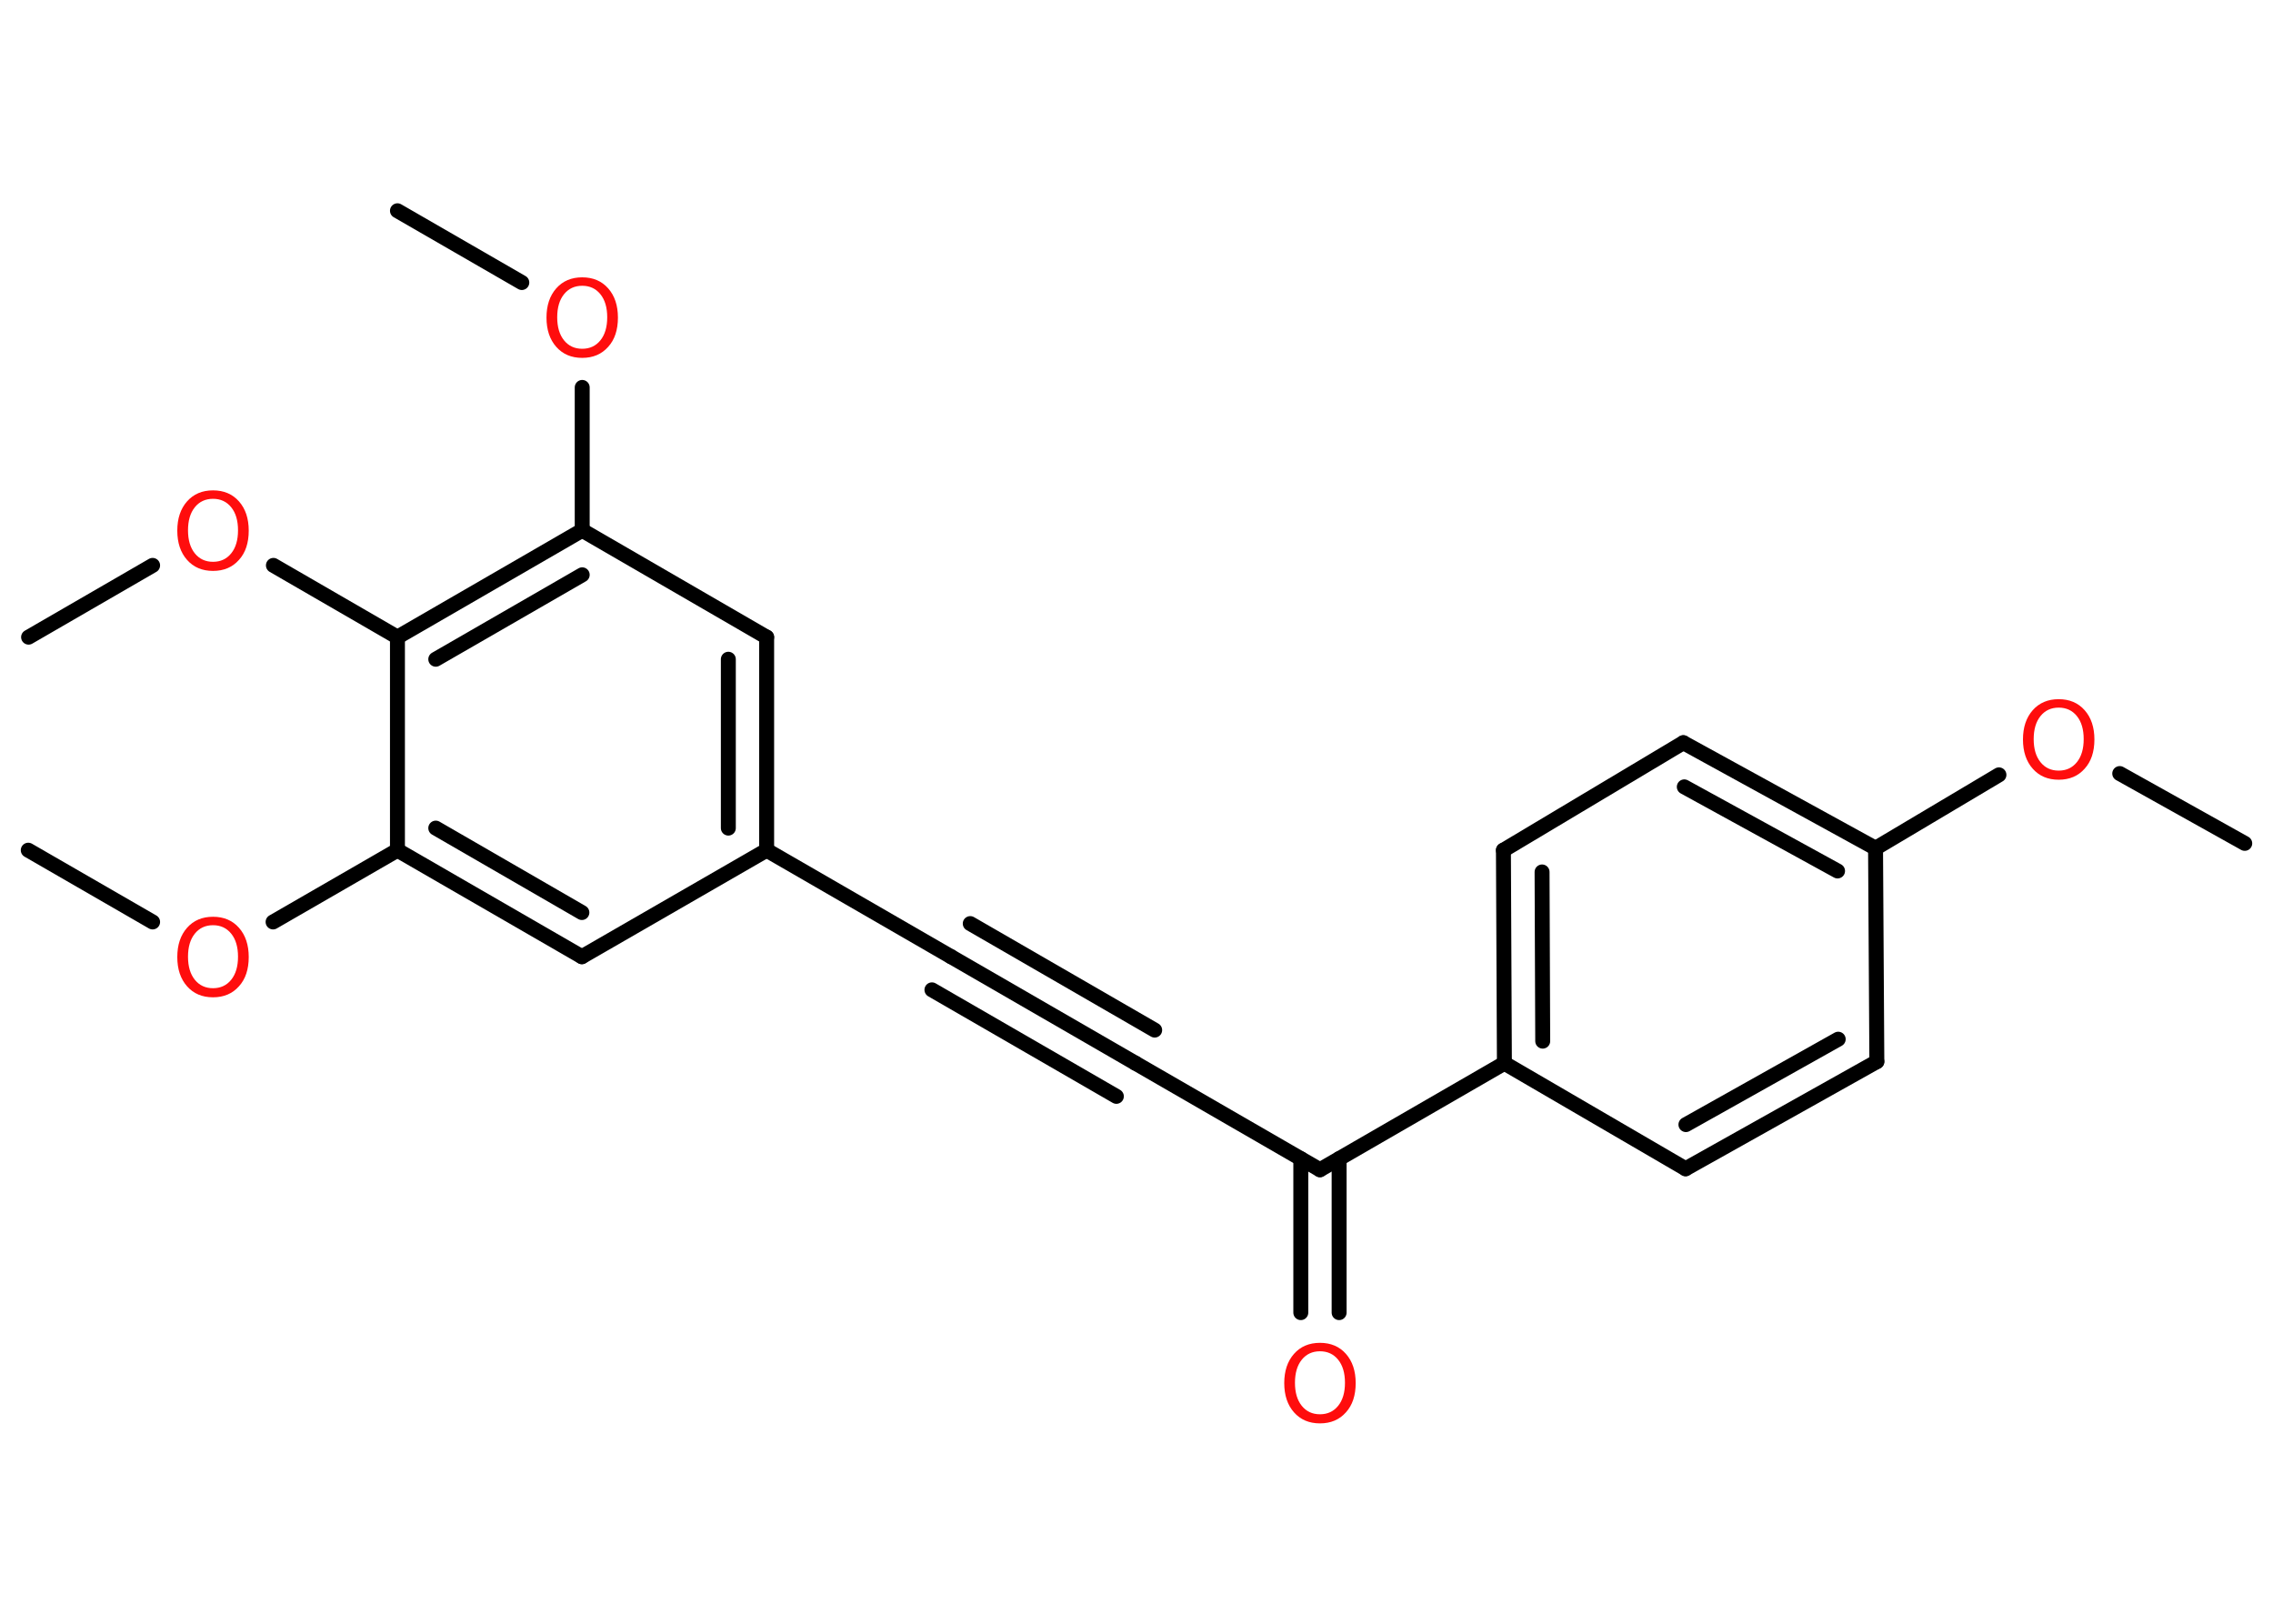 <?xml version='1.0' encoding='UTF-8'?>
<!DOCTYPE svg PUBLIC "-//W3C//DTD SVG 1.1//EN" "http://www.w3.org/Graphics/SVG/1.1/DTD/svg11.dtd">
<svg version='1.2' xmlns='http://www.w3.org/2000/svg' xmlns:xlink='http://www.w3.org/1999/xlink' width='70.0mm' height='50.0mm' viewBox='0 0 70.0 50.0'>
  <desc>Generated by the Chemistry Development Kit (http://github.com/cdk)</desc>
  <g stroke-linecap='round' stroke-linejoin='round' stroke='#000000' stroke-width='.46' fill='#FF0D0D'>
    <rect x='.0' y='.0' width='70.0' height='50.0' fill='#FFFFFF' stroke='none'/>
    <g id='mol1' class='mol'>
      <line id='mol1bnd1' class='bond' x1='69.13' y1='25.97' x2='65.28' y2='23.82'/>
      <line id='mol1bnd2' class='bond' x1='61.56' y1='23.86' x2='57.76' y2='26.12'/>
      <g id='mol1bnd3' class='bond'>
        <line x1='57.76' y1='26.12' x2='51.84' y2='22.87'/>
        <line x1='56.59' y1='26.82' x2='51.87' y2='24.23'/>
      </g>
      <line id='mol1bnd4' class='bond' x1='51.84' y1='22.87' x2='46.3' y2='26.18'/>
      <g id='mol1bnd5' class='bond'>
        <line x1='46.3' y1='26.18' x2='46.33' y2='32.74'/>
        <line x1='47.49' y1='26.85' x2='47.51' y2='32.06'/>
      </g>
      <line id='mol1bnd6' class='bond' x1='46.33' y1='32.74' x2='40.65' y2='36.02'/>
      <g id='mol1bnd7' class='bond'>
        <line x1='41.24' y1='35.68' x2='41.24' y2='40.42'/>
        <line x1='40.06' y1='35.68' x2='40.06' y2='40.42'/>
      </g>
      <line id='mol1bnd8' class='bond' x1='40.65' y1='36.02' x2='34.97' y2='32.74'/>
      <g id='mol1bnd9' class='bond'>
        <line x1='34.97' y1='32.74' x2='29.29' y2='29.46'/>
        <line x1='34.38' y1='33.76' x2='28.7' y2='30.48'/>
        <line x1='35.56' y1='31.72' x2='29.88' y2='28.44'/>
      </g>
      <line id='mol1bnd10' class='bond' x1='29.29' y1='29.46' x2='23.61' y2='26.18'/>
      <g id='mol1bnd11' class='bond'>
        <line x1='23.61' y1='26.18' x2='23.61' y2='19.62'/>
        <line x1='22.43' y1='25.5' x2='22.43' y2='20.3'/>
      </g>
      <line id='mol1bnd12' class='bond' x1='23.61' y1='19.62' x2='17.93' y2='16.33'/>
      <line id='mol1bnd13' class='bond' x1='17.93' y1='16.33' x2='17.93' y2='11.93'/>
      <line id='mol1bnd14' class='bond' x1='16.07' y1='8.7' x2='12.24' y2='6.49'/>
      <g id='mol1bnd15' class='bond'>
        <line x1='17.93' y1='16.33' x2='12.24' y2='19.62'/>
        <line x1='17.93' y1='17.7' x2='13.42' y2='20.3'/>
      </g>
      <line id='mol1bnd16' class='bond' x1='12.24' y1='19.62' x2='8.42' y2='17.41'/>
      <line id='mol1bnd17' class='bond' x1='4.7' y1='17.41' x2='.88' y2='19.62'/>
      <line id='mol1bnd18' class='bond' x1='12.24' y1='19.62' x2='12.24' y2='26.18'/>
      <line id='mol1bnd19' class='bond' x1='12.24' y1='26.18' x2='8.41' y2='28.39'/>
      <line id='mol1bnd20' class='bond' x1='4.7' y1='28.39' x2='.87' y2='26.18'/>
      <g id='mol1bnd21' class='bond'>
        <line x1='12.24' y1='26.18' x2='17.92' y2='29.46'/>
        <line x1='13.42' y1='25.5' x2='17.92' y2='28.1'/>
      </g>
      <line id='mol1bnd22' class='bond' x1='23.61' y1='26.18' x2='17.92' y2='29.46'/>
      <line id='mol1bnd23' class='bond' x1='46.33' y1='32.74' x2='51.91' y2='35.99'/>
      <g id='mol1bnd24' class='bond'>
        <line x1='51.91' y1='35.99' x2='57.8' y2='32.69'/>
        <line x1='51.92' y1='34.63' x2='56.61' y2='32.0'/>
      </g>
      <line id='mol1bnd25' class='bond' x1='57.76' y1='26.12' x2='57.8' y2='32.69'/>
      <path id='mol1atm2' class='atom' d='M63.4 21.79q-.35 .0 -.56 .26q-.21 .26 -.21 .71q.0 .45 .21 .71q.21 .26 .56 .26q.35 .0 .56 -.26q.21 -.26 .21 -.71q.0 -.45 -.21 -.71q-.21 -.26 -.56 -.26zM63.4 21.53q.5 .0 .8 .34q.3 .34 .3 .9q.0 .57 -.3 .9q-.3 .34 -.8 .34q-.5 .0 -.8 -.34q-.3 -.34 -.3 -.9q.0 -.56 .3 -.9q.3 -.34 .8 -.34z' stroke='none'/>
      <path id='mol1atm8' class='atom' d='M40.65 41.61q-.35 .0 -.56 .26q-.21 .26 -.21 .71q.0 .45 .21 .71q.21 .26 .56 .26q.35 .0 .56 -.26q.21 -.26 .21 -.71q.0 -.45 -.21 -.71q-.21 -.26 -.56 -.26zM40.65 41.35q.5 .0 .8 .34q.3 .34 .3 .9q.0 .57 -.3 .9q-.3 .34 -.8 .34q-.5 .0 -.8 -.34q-.3 -.34 -.3 -.9q.0 -.56 .3 -.9q.3 -.34 .8 -.34z' stroke='none'/>
      <path id='mol1atm14' class='atom' d='M17.93 8.8q-.35 .0 -.56 .26q-.21 .26 -.21 .71q.0 .45 .21 .71q.21 .26 .56 .26q.35 .0 .56 -.26q.21 -.26 .21 -.71q.0 -.45 -.21 -.71q-.21 -.26 -.56 -.26zM17.93 8.54q.5 .0 .8 .34q.3 .34 .3 .9q.0 .57 -.3 .9q-.3 .34 -.8 .34q-.5 .0 -.8 -.34q-.3 -.34 -.3 -.9q.0 -.56 .3 -.9q.3 -.34 .8 -.34z' stroke='none'/>
      <path id='mol1atm17' class='atom' d='M6.56 15.36q-.35 .0 -.56 .26q-.21 .26 -.21 .71q.0 .45 .21 .71q.21 .26 .56 .26q.35 .0 .56 -.26q.21 -.26 .21 -.71q.0 -.45 -.21 -.71q-.21 -.26 -.56 -.26zM6.56 15.1q.5 .0 .8 .34q.3 .34 .3 .9q.0 .57 -.3 .9q-.3 .34 -.8 .34q-.5 .0 -.8 -.34q-.3 -.34 -.3 -.9q.0 -.56 .3 -.9q.3 -.34 .8 -.34z' stroke='none'/>
      <path id='mol1atm20' class='atom' d='M6.56 28.49q-.35 .0 -.56 .26q-.21 .26 -.21 .71q.0 .45 .21 .71q.21 .26 .56 .26q.35 .0 .56 -.26q.21 -.26 .21 -.71q.0 -.45 -.21 -.71q-.21 -.26 -.56 -.26zM6.56 28.23q.5 .0 .8 .34q.3 .34 .3 .9q.0 .57 -.3 .9q-.3 .34 -.8 .34q-.5 .0 -.8 -.34q-.3 -.34 -.3 -.9q.0 -.56 .3 -.9q.3 -.34 .8 -.34z' stroke='none'/>
    </g>
  </g>
</svg>
